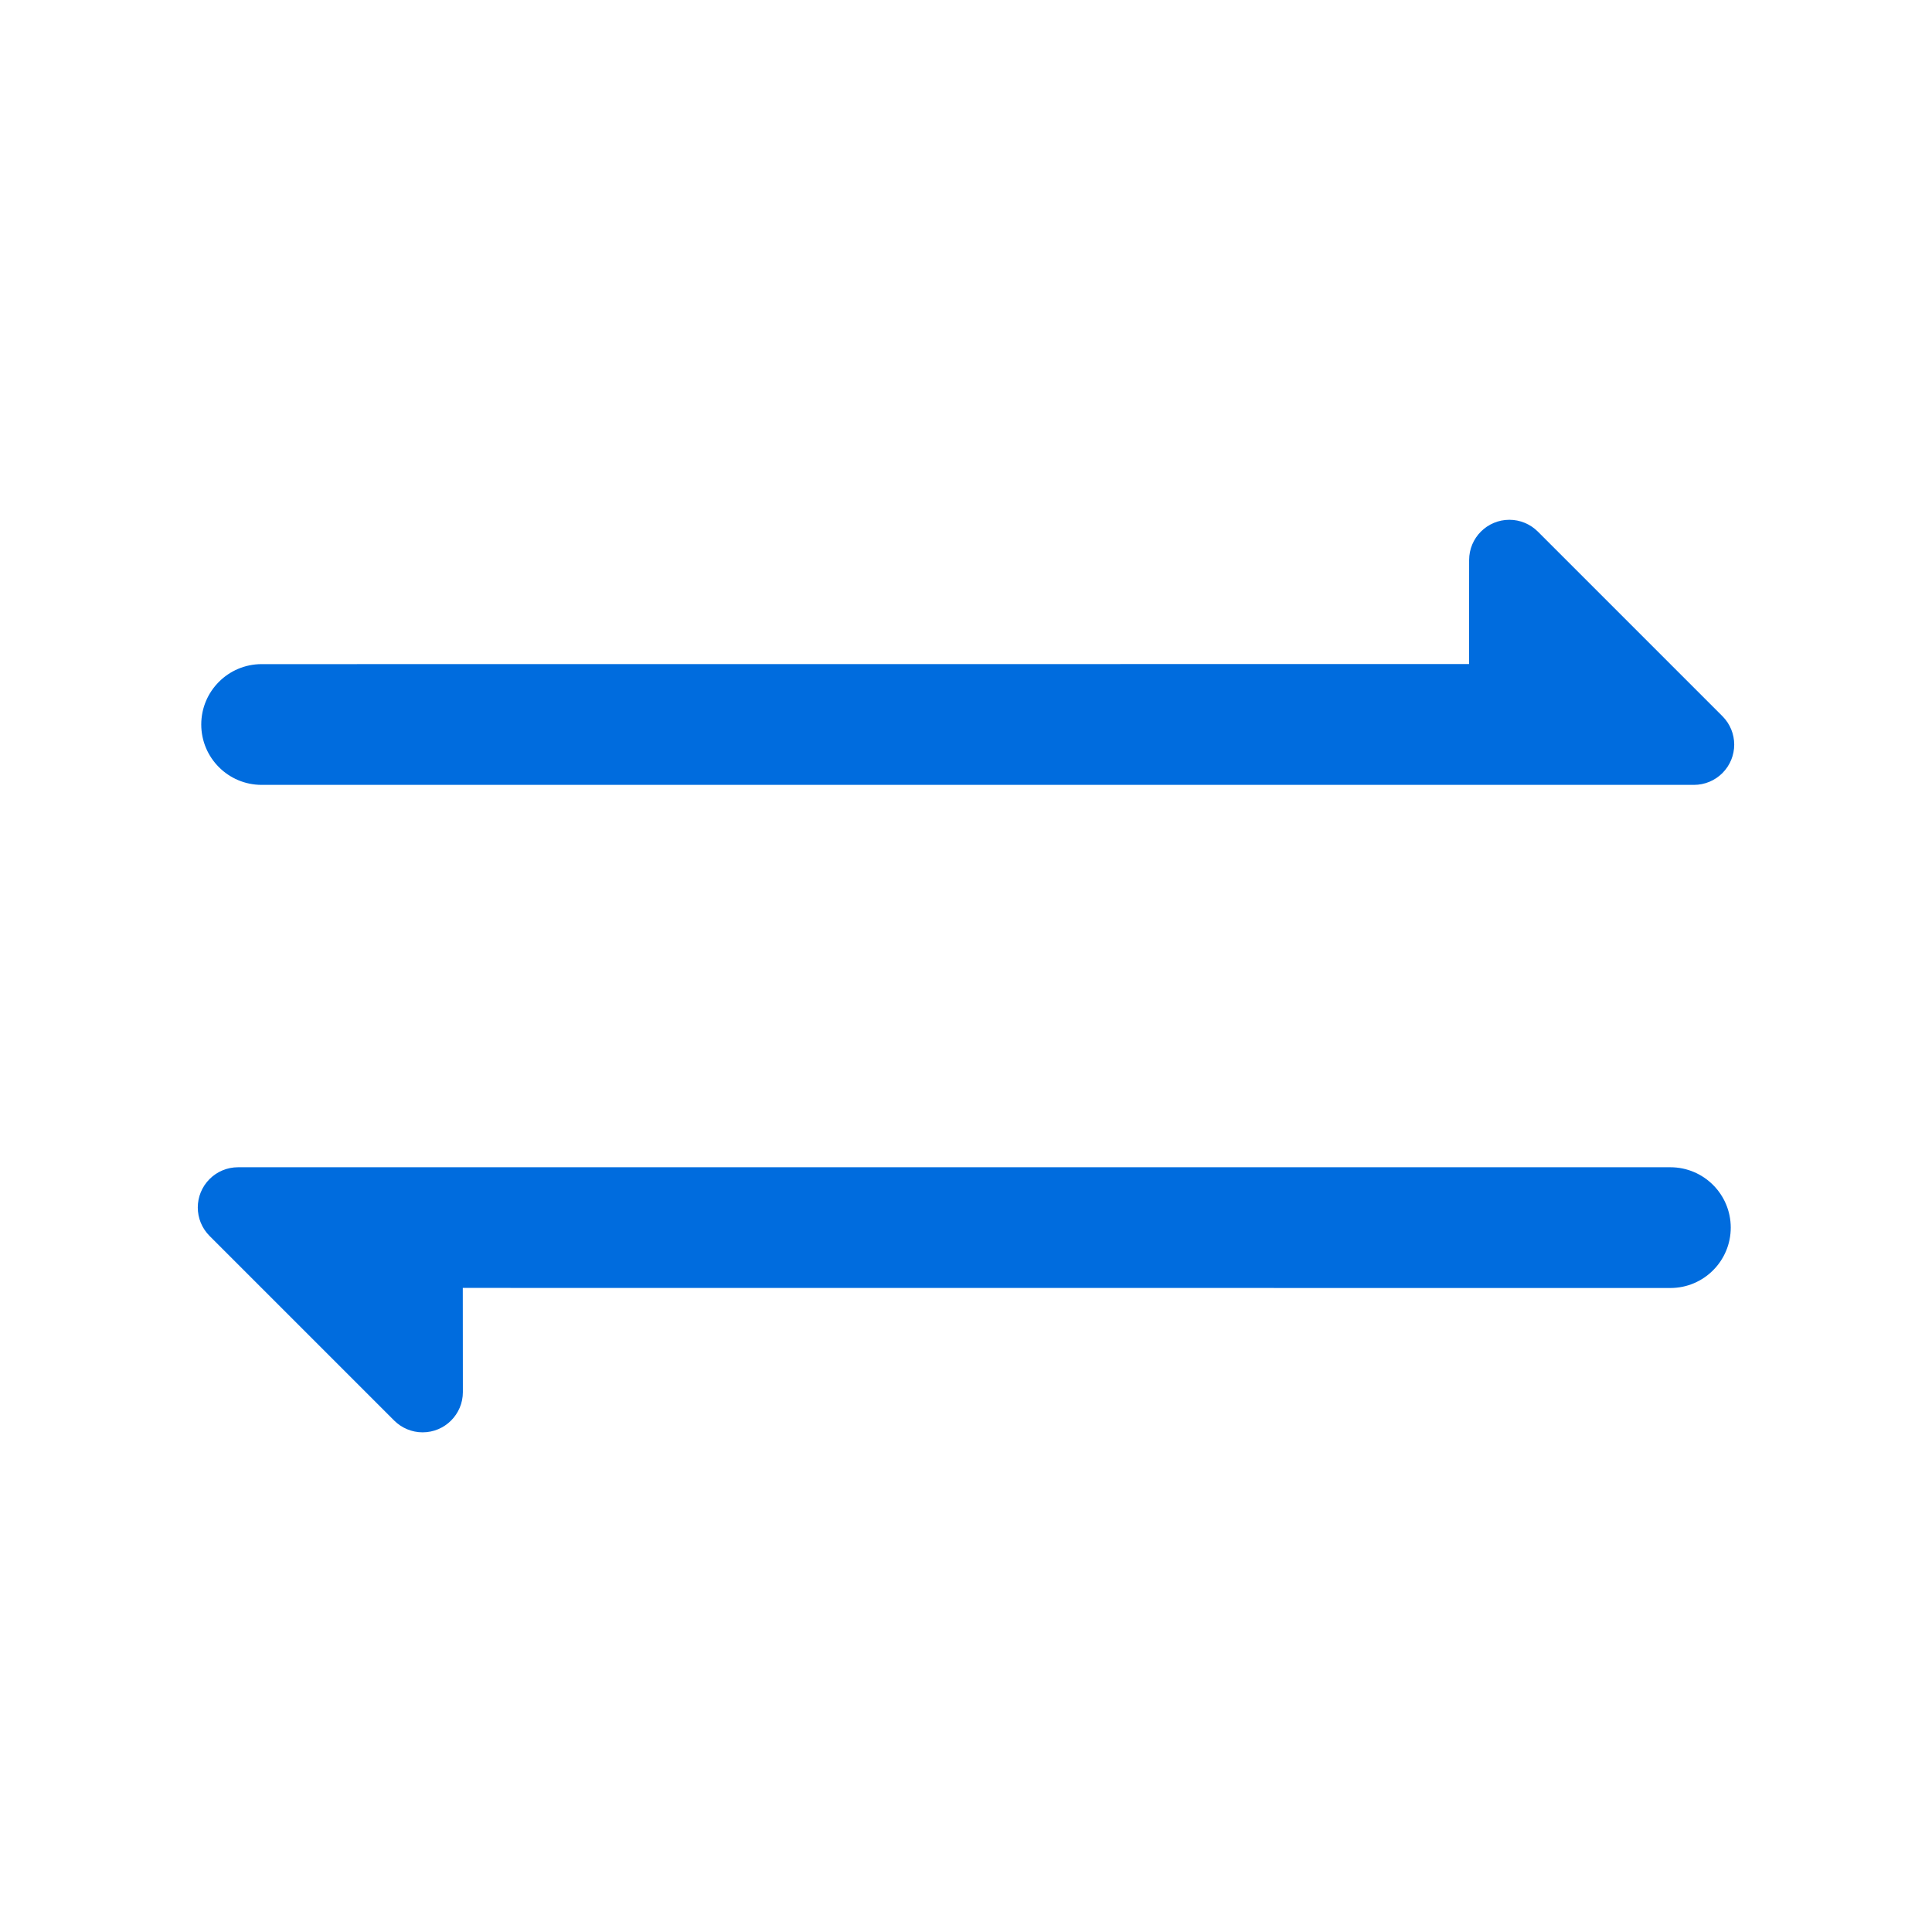 <?xml version="1.0" encoding="UTF-8"?>
<svg width="24px" height="24px" viewBox="0 0 24 24" version="1.1" xmlns="http://www.w3.org/2000/svg" xmlns:xlink="http://www.w3.org/1999/xlink">
    <title>ic_public_shuffle_Enabled</title>
    <g id="ic_public_shuffle_Enabled" stroke="none" stroke-width="1" fill="none" fill-rule="evenodd">
        <rect id="矩形" x="0" y="0" width="24" height="24"></rect>
        <path d="M20.75,14.5 C21.164,14.5 21.5,14.836 21.5,15.25 C21.5,15.664 21.164,16 20.75,16 L5.749,15.999 L5.75,17.293 C5.75,17.569 5.526,17.793 5.25,17.793 C5.117,17.793 4.99,17.74 4.896,17.646 L2.604,15.354 C2.408,15.158 2.408,14.842 2.604,14.646 C2.697,14.553 2.824,14.5 2.957,14.5 L20.75,14.5 Z M18.75,6.457 C18.883,6.457 19.01,6.51 19.104,6.604 L21.396,8.896 C21.592,9.092 21.592,9.408 21.396,9.604 C21.303,9.697 21.176,9.75 21.043,9.75 L3.25,9.75 C2.836,9.75 2.5,9.414 2.5,9 C2.5,8.586 2.836,8.25 3.25,8.25 L18.249,8.249 L18.25,6.957 C18.25,6.681 18.474,6.457 18.75,6.457 Z" id="合并形状" fill="#006CDE"></path>
    </g>
</svg>